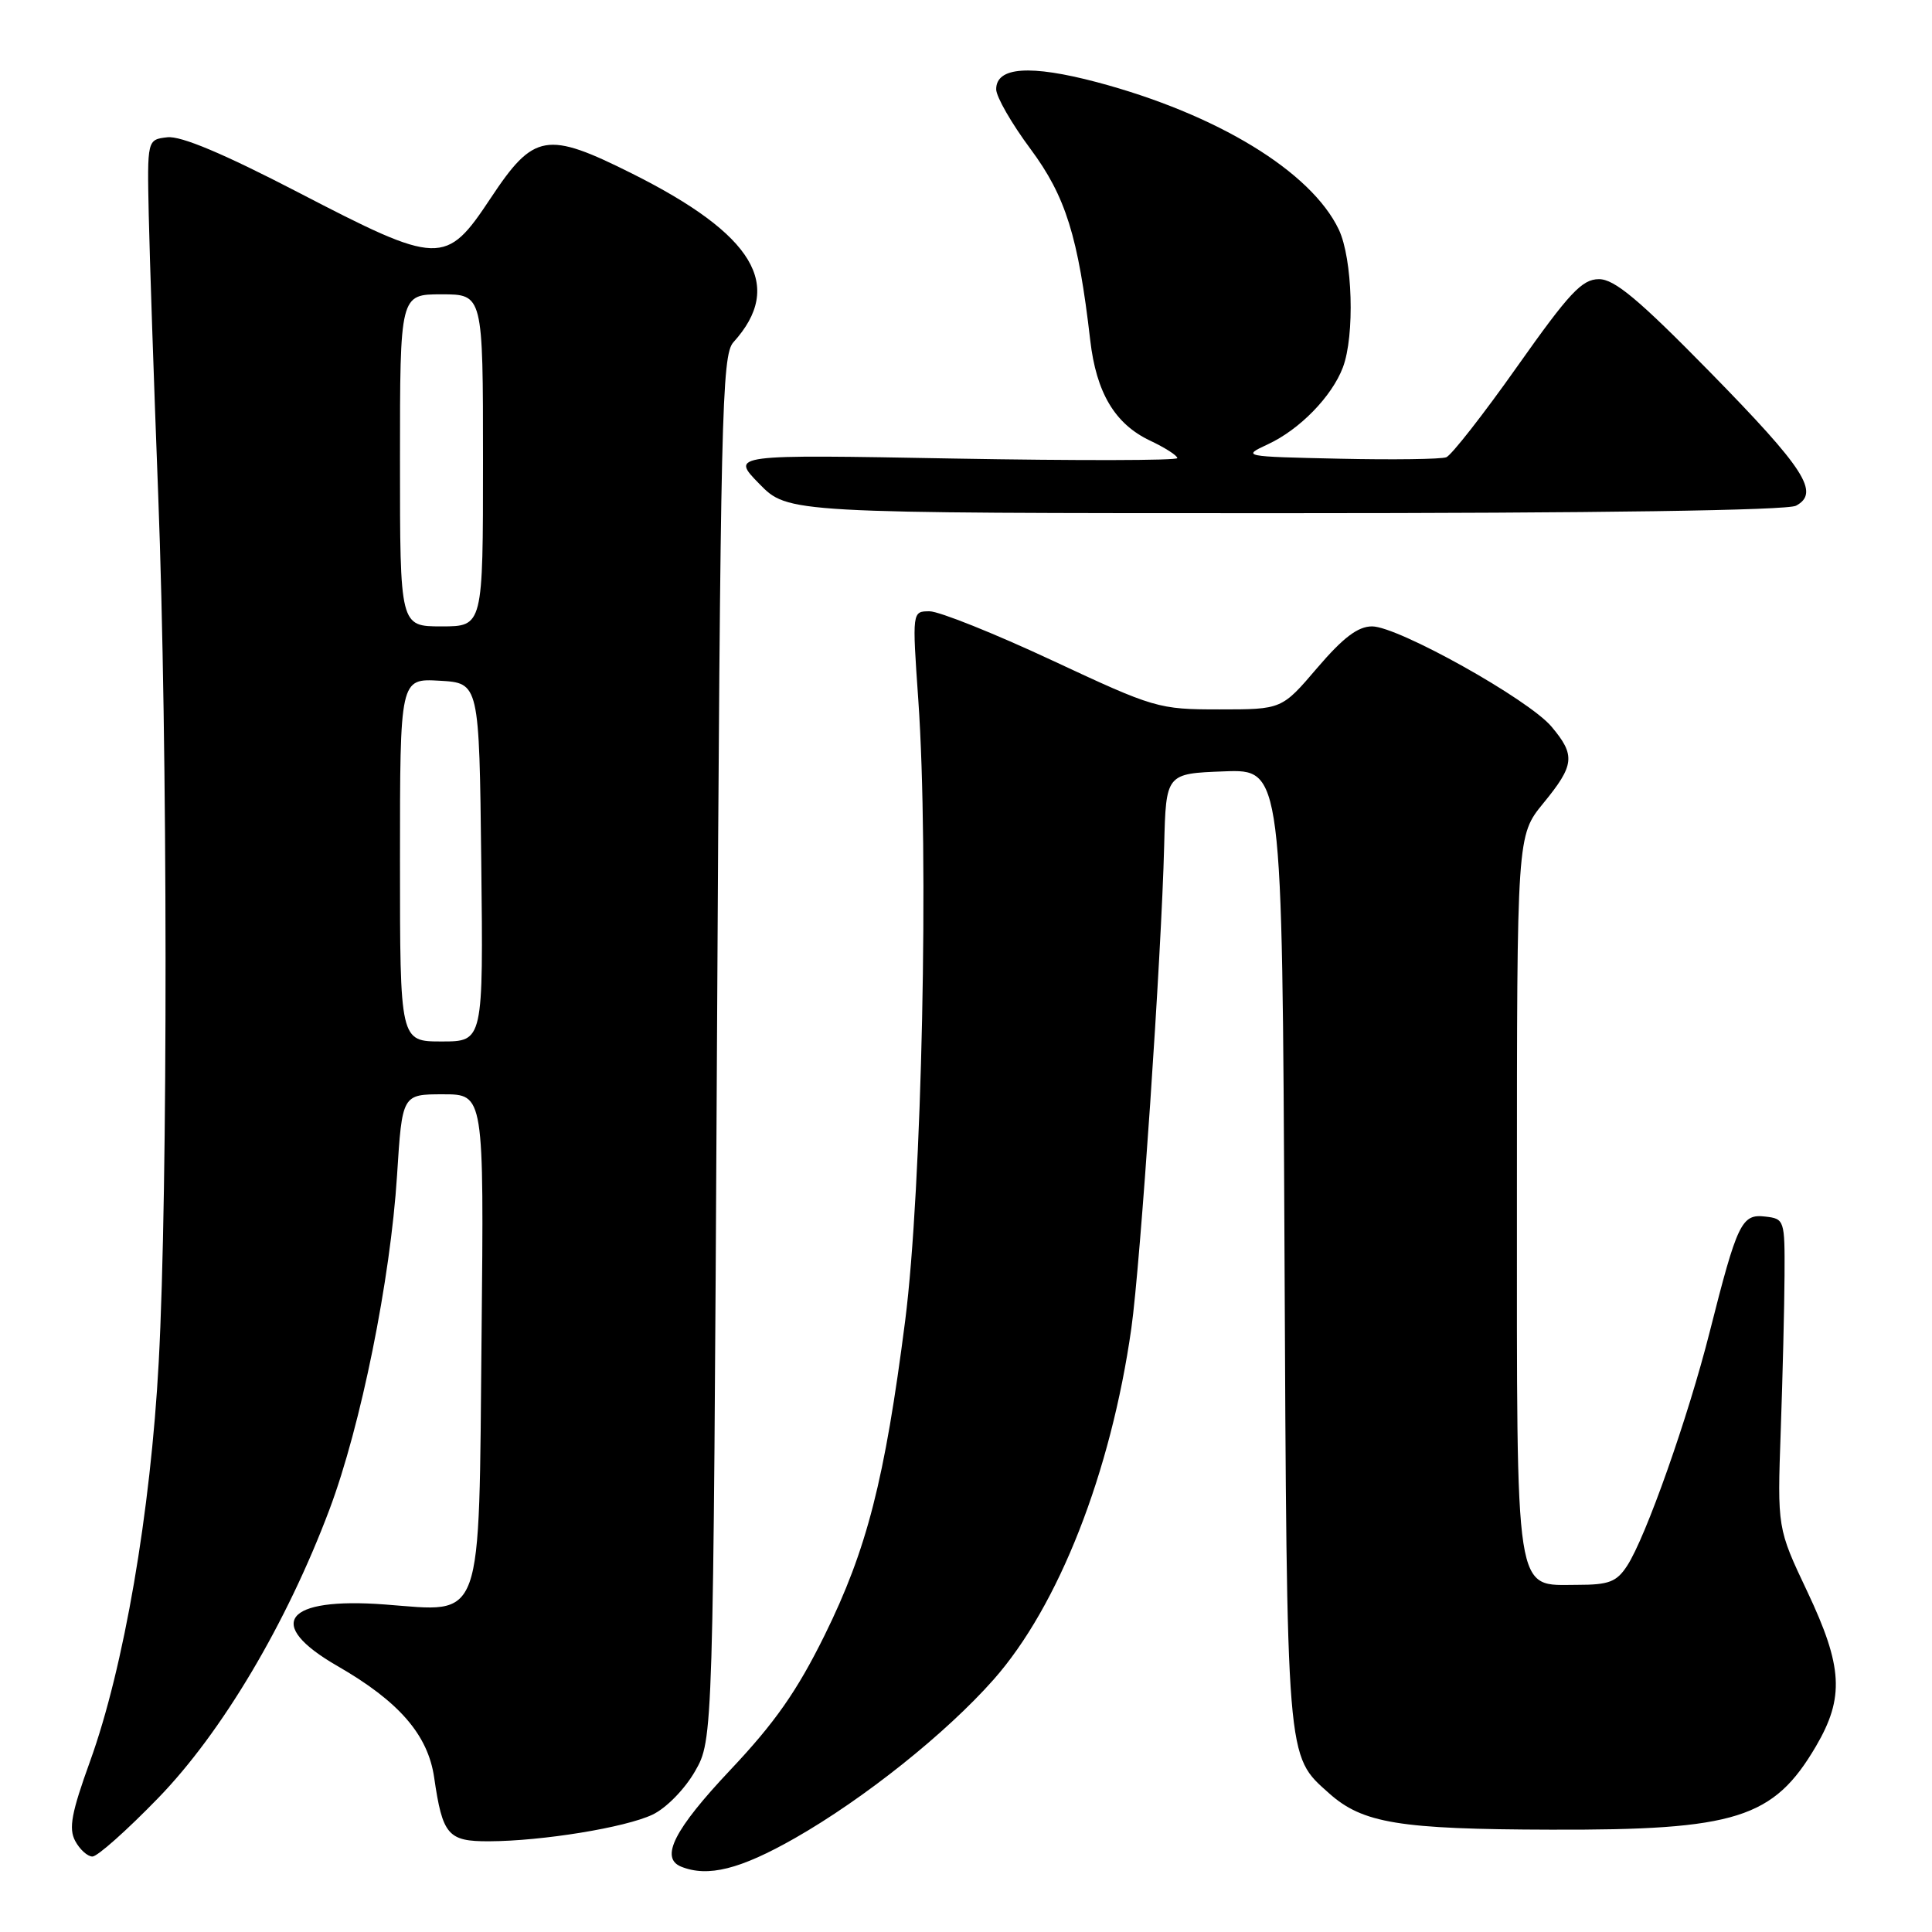 <?xml version="1.0" encoding="UTF-8" standalone="no"?>
<!DOCTYPE svg PUBLIC "-//W3C//DTD SVG 1.1//EN" "http://www.w3.org/Graphics/SVG/1.1/DTD/svg11.dtd" >
<svg xmlns="http://www.w3.org/2000/svg" xmlns:xlink="http://www.w3.org/1999/xlink" version="1.1" viewBox="0 0 256 256">
 <g >
 <path fill="currentColor"
d=" M 105.34 243.56 C 114.51 238.33 125.35 229.68 131.64 222.57 C 140.26 212.83 147.20 195.14 149.91 176.00 C 151.11 167.54 153.91 126.45 154.26 112.00 C 154.50 102.50 154.50 102.50 162.20 102.21 C 169.90 101.92 169.90 101.92 170.20 165.21 C 170.53 233.99 170.41 232.52 176.12 237.63 C 180.56 241.59 185.40 242.39 205.50 242.44 C 230.06 242.52 235.01 240.95 240.63 231.38 C 244.41 224.92 244.18 220.84 239.48 210.90 C 235.50 202.50 235.50 202.50 235.96 189.50 C 236.21 182.35 236.44 173.12 236.46 169.00 C 236.50 161.65 236.45 161.49 233.89 161.20 C 230.77 160.83 230.20 162.03 226.54 176.50 C 223.68 187.82 218.07 203.71 215.60 207.48 C 214.21 209.61 213.19 210.00 209.03 210.00 C 200.61 210.00 201.00 212.52 201.00 158.13 C 201.00 110.71 201.00 110.71 204.50 106.43 C 208.65 101.37 208.78 100.08 205.58 96.28 C 202.54 92.66 185.24 83.00 181.81 83.00 C 179.93 83.00 177.98 84.48 174.54 88.50 C 169.85 94.00 169.85 94.00 161.58 94.00 C 153.49 94.00 153.00 93.85 139.40 87.50 C 131.76 83.93 124.45 81.01 123.18 81.00 C 120.86 81.00 120.86 81.00 121.68 92.75 C 123.11 113.24 122.17 157.55 119.94 175.00 C 117.23 196.10 114.88 205.29 109.27 216.67 C 105.61 224.08 102.69 228.26 96.75 234.55 C 89.34 242.41 87.42 246.19 90.25 247.34 C 93.80 248.77 98.07 247.70 105.34 243.56 Z  M 20.97 238.24 C 29.42 229.53 38.00 215.07 43.66 200.00 C 47.82 188.93 51.73 169.58 52.61 155.75 C 53.29 145.00 53.29 145.00 58.71 145.00 C 64.13 145.00 64.13 145.00 63.81 176.90 C 63.43 215.71 64.20 213.59 50.97 212.60 C 37.73 211.61 35.00 215.17 44.72 220.76 C 52.87 225.45 56.71 229.87 57.53 235.54 C 58.64 243.17 59.36 244.00 64.79 243.98 C 71.88 243.95 82.85 242.16 86.46 240.45 C 88.27 239.59 90.72 237.09 92.09 234.71 C 94.50 230.50 94.50 230.50 95.00 138.85 C 95.46 54.85 95.64 47.05 97.18 45.35 C 103.98 37.84 99.93 31.10 83.78 23.01 C 72.43 17.33 70.74 17.62 65.02 26.25 C 59.06 35.24 58.26 35.22 39.42 25.44 C 29.62 20.36 23.97 17.98 22.17 18.19 C 19.50 18.50 19.50 18.50 19.71 28.50 C 19.83 34.00 20.39 50.65 20.96 65.50 C 22.23 98.72 22.27 157.66 21.03 180.50 C 19.96 200.36 16.40 221.03 11.94 233.36 C 9.47 240.19 9.08 242.27 9.96 243.93 C 10.57 245.07 11.60 246.00 12.25 246.00 C 12.91 246.00 16.83 242.51 20.97 238.24 Z  M 237.98 67.01 C 241.19 65.29 239.16 62.14 226.59 49.31 C 217.13 39.66 213.92 36.98 211.86 36.99 C 209.62 37.00 207.94 38.80 201.05 48.55 C 196.56 54.91 192.32 60.32 191.64 60.59 C 190.95 60.85 184.57 60.94 177.45 60.78 C 164.63 60.50 164.54 60.48 168.00 58.87 C 172.21 56.92 176.48 52.54 177.94 48.68 C 179.53 44.46 179.23 34.29 177.40 30.42 C 173.74 22.73 161.26 15.12 145.35 10.89 C 136.50 8.55 132.00 8.86 132.00 11.83 C 132.00 12.82 134.04 16.37 136.54 19.73 C 141.21 26.02 142.87 31.33 144.46 45.07 C 145.26 52.03 147.72 56.17 152.38 58.38 C 154.37 59.32 156.00 60.36 156.00 60.70 C 156.00 61.03 142.68 61.05 126.40 60.76 C 96.80 60.22 96.80 60.22 100.61 64.11 C 104.41 68.00 104.41 68.00 170.27 68.00 C 211.68 68.00 236.82 67.63 237.98 67.01 Z  M 53.00 113.95 C 53.00 89.90 53.00 89.90 58.25 90.20 C 63.50 90.50 63.50 90.50 63.77 114.25 C 64.04 138.00 64.04 138.00 58.52 138.00 C 53.00 138.00 53.00 138.00 53.00 113.95 Z  M 53.00 61.00 C 53.00 39.00 53.00 39.00 58.50 39.00 C 64.00 39.00 64.00 39.00 64.00 61.00 C 64.00 83.00 64.00 83.00 58.50 83.00 C 53.00 83.00 53.00 83.00 53.00 61.00 Z "/>
</g>
</svg>